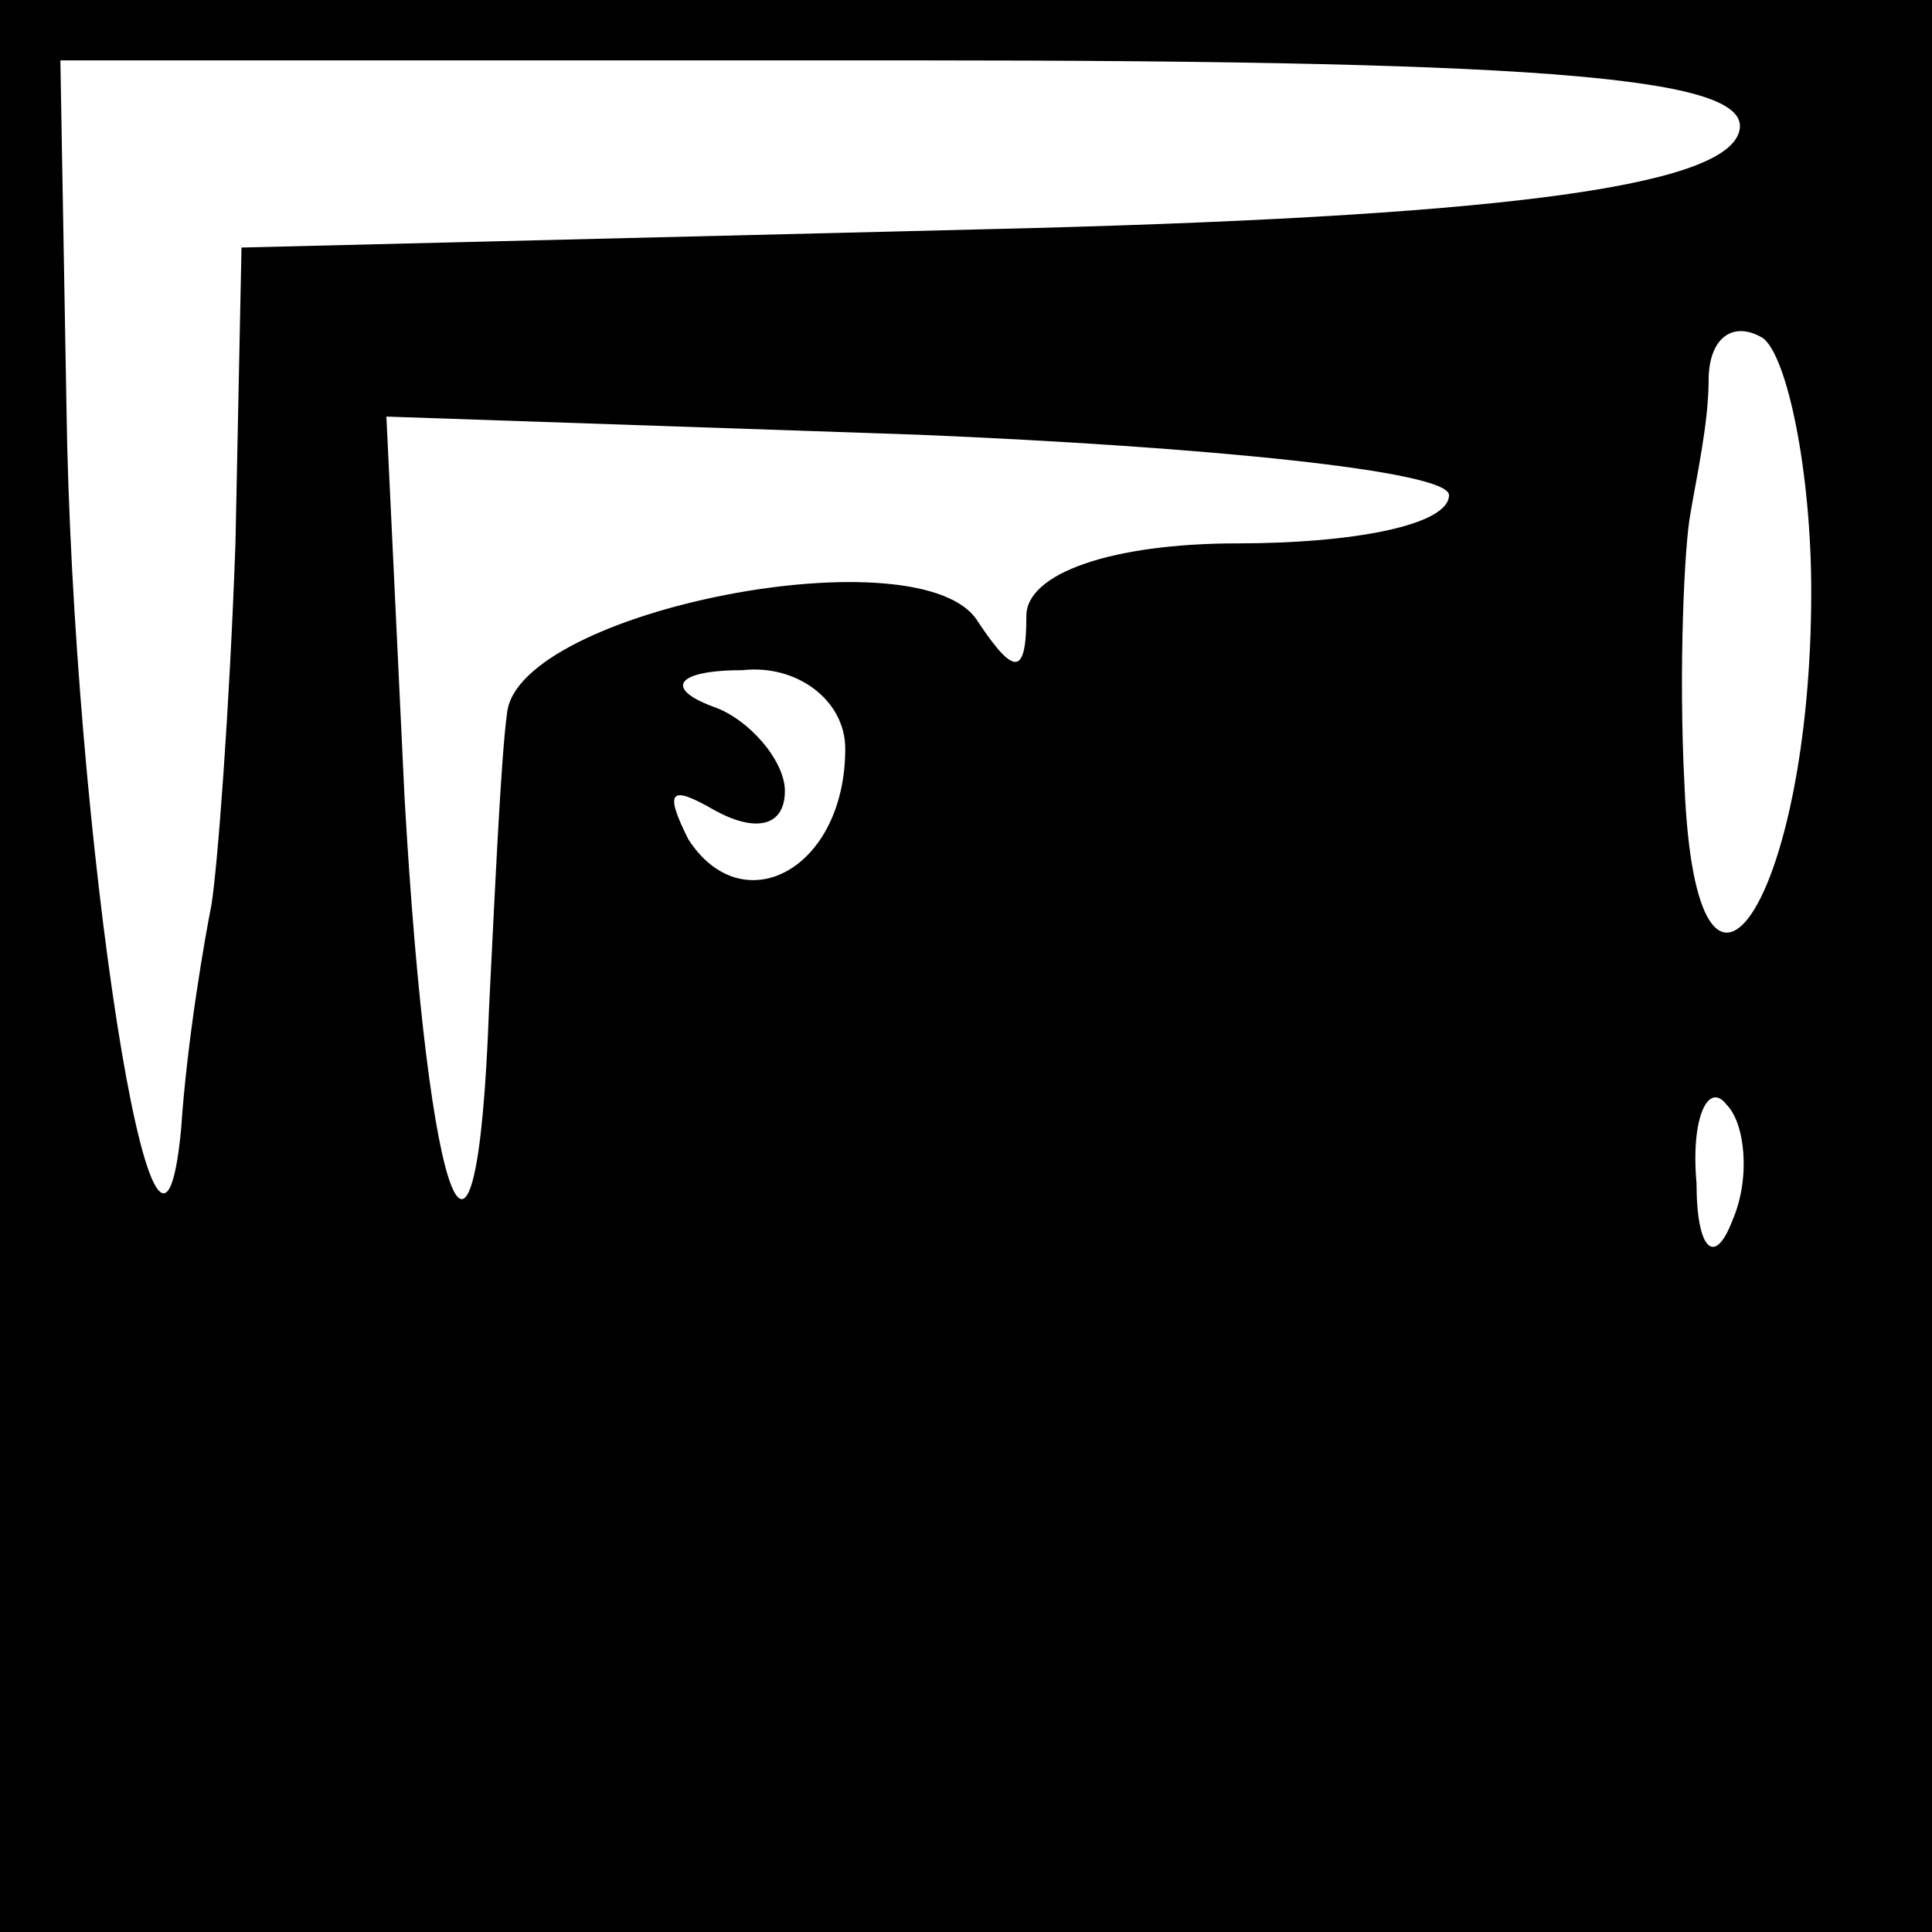 <?xml version="1.0" standalone="no"?>
<!DOCTYPE svg PUBLIC "-//W3C//DTD SVG 20010904//EN"
 "http://www.w3.org/TR/2001/REC-SVG-20010904/DTD/svg10.dtd">
<svg version="1.0" xmlns="http://www.w3.org/2000/svg"
 width="32pt" height="32pt" viewBox="0 0 32 32"
 preserveAspectRatio="xMidYMid meet">
<rect x="0" y="0" width="32" height="32" fill="#808080" stroke="none"/>
<g transform="translate(0,32) scale(0.1,-0.1)"
fill="#000000" stroke="none">
<path fill="#000000" stroke="none" d="M0 160 l0 -160 160 0 160 0 0 160 0
160 -160 0 -160 0 0 -160z"/>
<path fill="#ffffff" stroke="none" d="M288 298 c-3 -9 -40 -14 -126 -16
l-122 -3 -1 -49 c-1 -28 -3 -54 -4 -60 -1 -5 -4 -22 -5 -37 -4 -42 -18 49 -19
120 l-1 57 141 0 c108 0 140 -3 137 -12z"/>
<path fill="#ffffff" stroke="none" d="M300 222 c0 -51 -19 -80 -21 -32 -1 19
0 40 1 45 1 6 3 15 3 22 0 7 4 10 9 7 4 -3 8 -22 8 -42z"/>
<path fill="#ffffff" stroke="none" d="M240 238 c0 -5 -16 -8 -35 -8 -21 0
-35 -5 -35 -12 0 -10 -2 -10 -8 -1 -9 15 -76 2 -78 -15 -1 -7 -2 -29 -3 -49
-2 -55 -10 -35 -14 35 l-3 63 88 -3 c48 -2 88 -6 88 -10z"/>
<path fill="#ffffff" stroke="none" d="M140 196 c0 -20 -17 -29 -26 -15 -4 8
-3 9 4 5 7 -4 12 -3 12 3 0 5 -6 12 -12 14 -8 3 -6 6 5 6 9 1 17 -5 17 -13z"/>
<path fill="#ffffff" stroke="none" d="M287 118 c-3 -8 -6 -5 -6 6 -1 11 2 17
5 13 3 -3 4 -12 1 -19z"/>
</g>
</svg>
